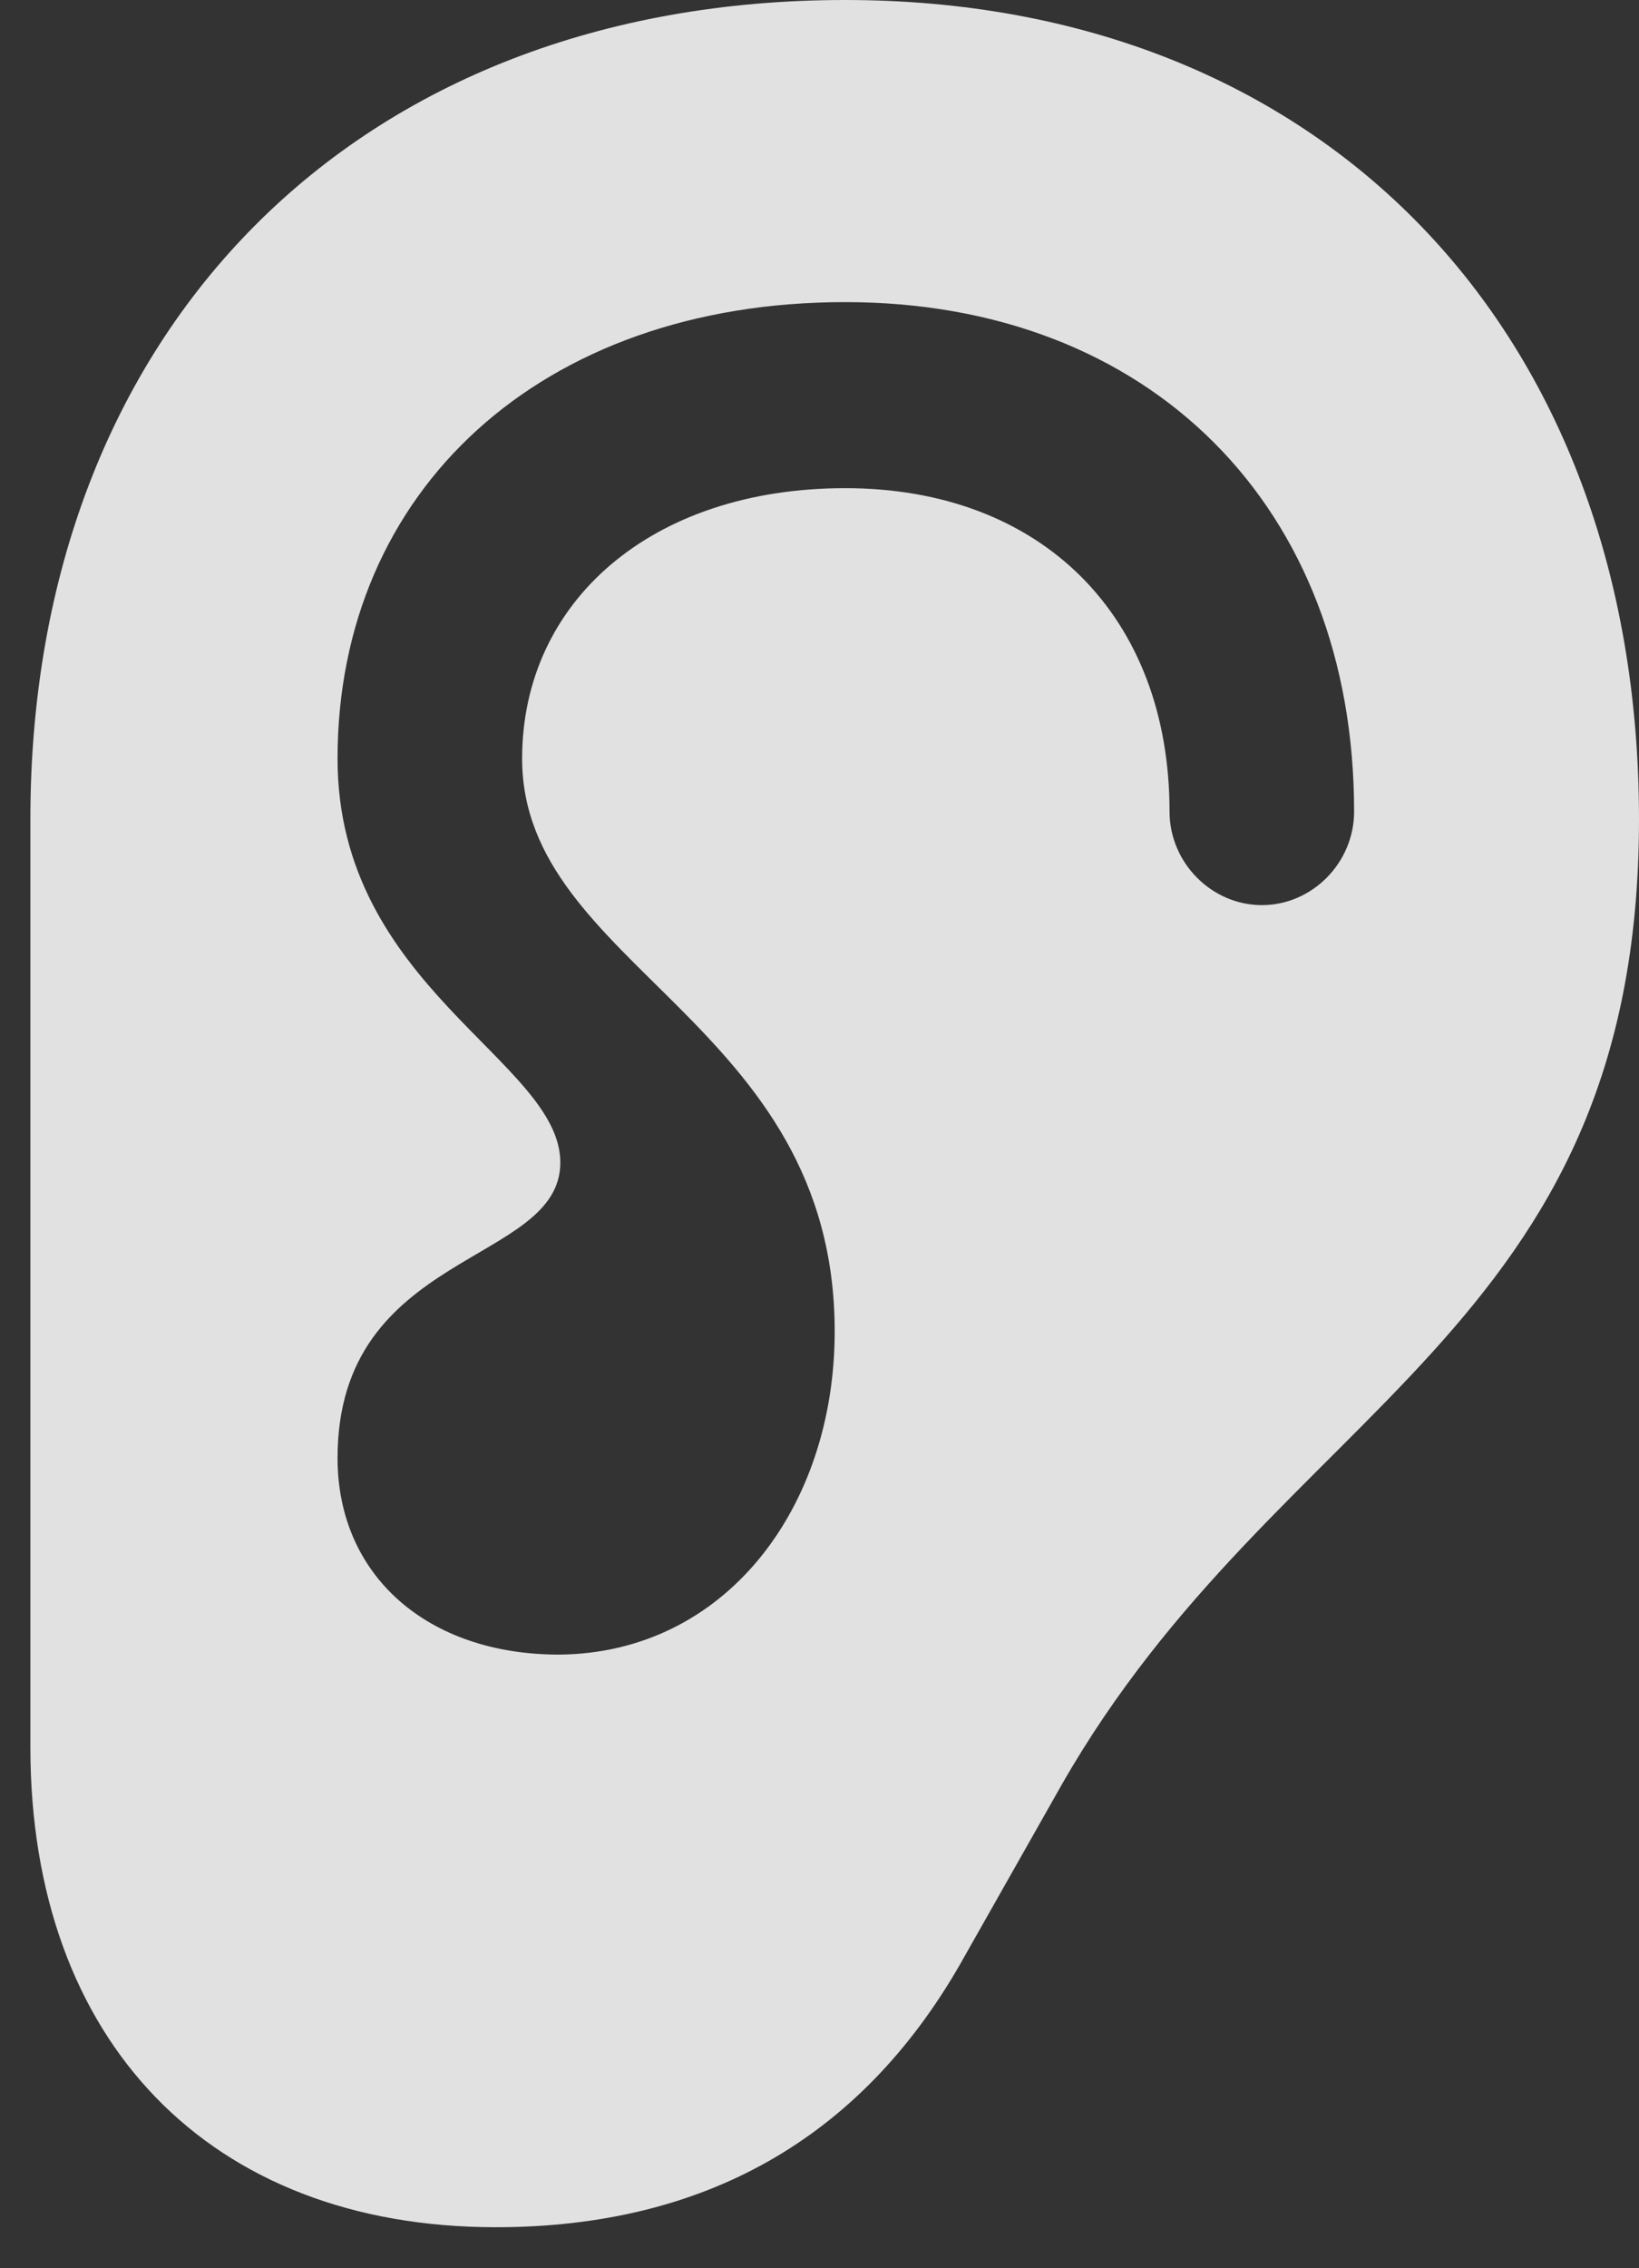 <?xml version="1.0" encoding="UTF-8"?>
<!--Generator: Apple Native CoreSVG 326-->
<!DOCTYPE svg
PUBLIC "-//W3C//DTD SVG 1.1//EN"
       "http://www.w3.org/Graphics/SVG/1.1/DTD/svg11.dtd">
<svg version="1.1" xmlns="http://www.w3.org/2000/svg" xmlns:xlink="http://www.w3.org/1999/xlink" viewBox="0 0 12.139 16.787">
 <rect x="0" y="0" width="12.139" height="16.787" fill="#333333" stroke="none"/>
 <g>
  <rect height="16.787" opacity="0" width="12.139" x="0" y="0"/>
  <path d="M12.139 6.064C12.139 9.883 9.473 10.391 7.861 13.213L7.109 14.541C6.367 15.83 5.215 16.484 3.672 16.484C1.553 16.484 0.225 15.107 0.225 12.93L0.225 6.064C0.225 2.432 2.646 0 6.26 0C9.785 0 12.139 2.432 12.139 6.064ZM2.5 5.615C2.5 7.305 4.15 7.852 4.15 8.604C4.15 9.365 2.5 9.248 2.5 10.791C2.5 11.66 3.164 12.246 4.141 12.246C5.371 12.236 6.182 11.162 6.182 9.854C6.182 7.559 3.867 7.158 3.867 5.615C3.867 4.453 4.824 3.613 6.26 3.613C7.715 3.613 8.662 4.561 8.662 6.006C8.662 6.387 8.975 6.699 9.346 6.699C9.717 6.699 10.029 6.387 10.029 6.006C10.029 3.75 8.516 2.236 6.26 2.236C4.004 2.236 2.5 3.633 2.5 5.615Z" fill="white" fill-opacity="0.85"/>
 </g>
</svg>
